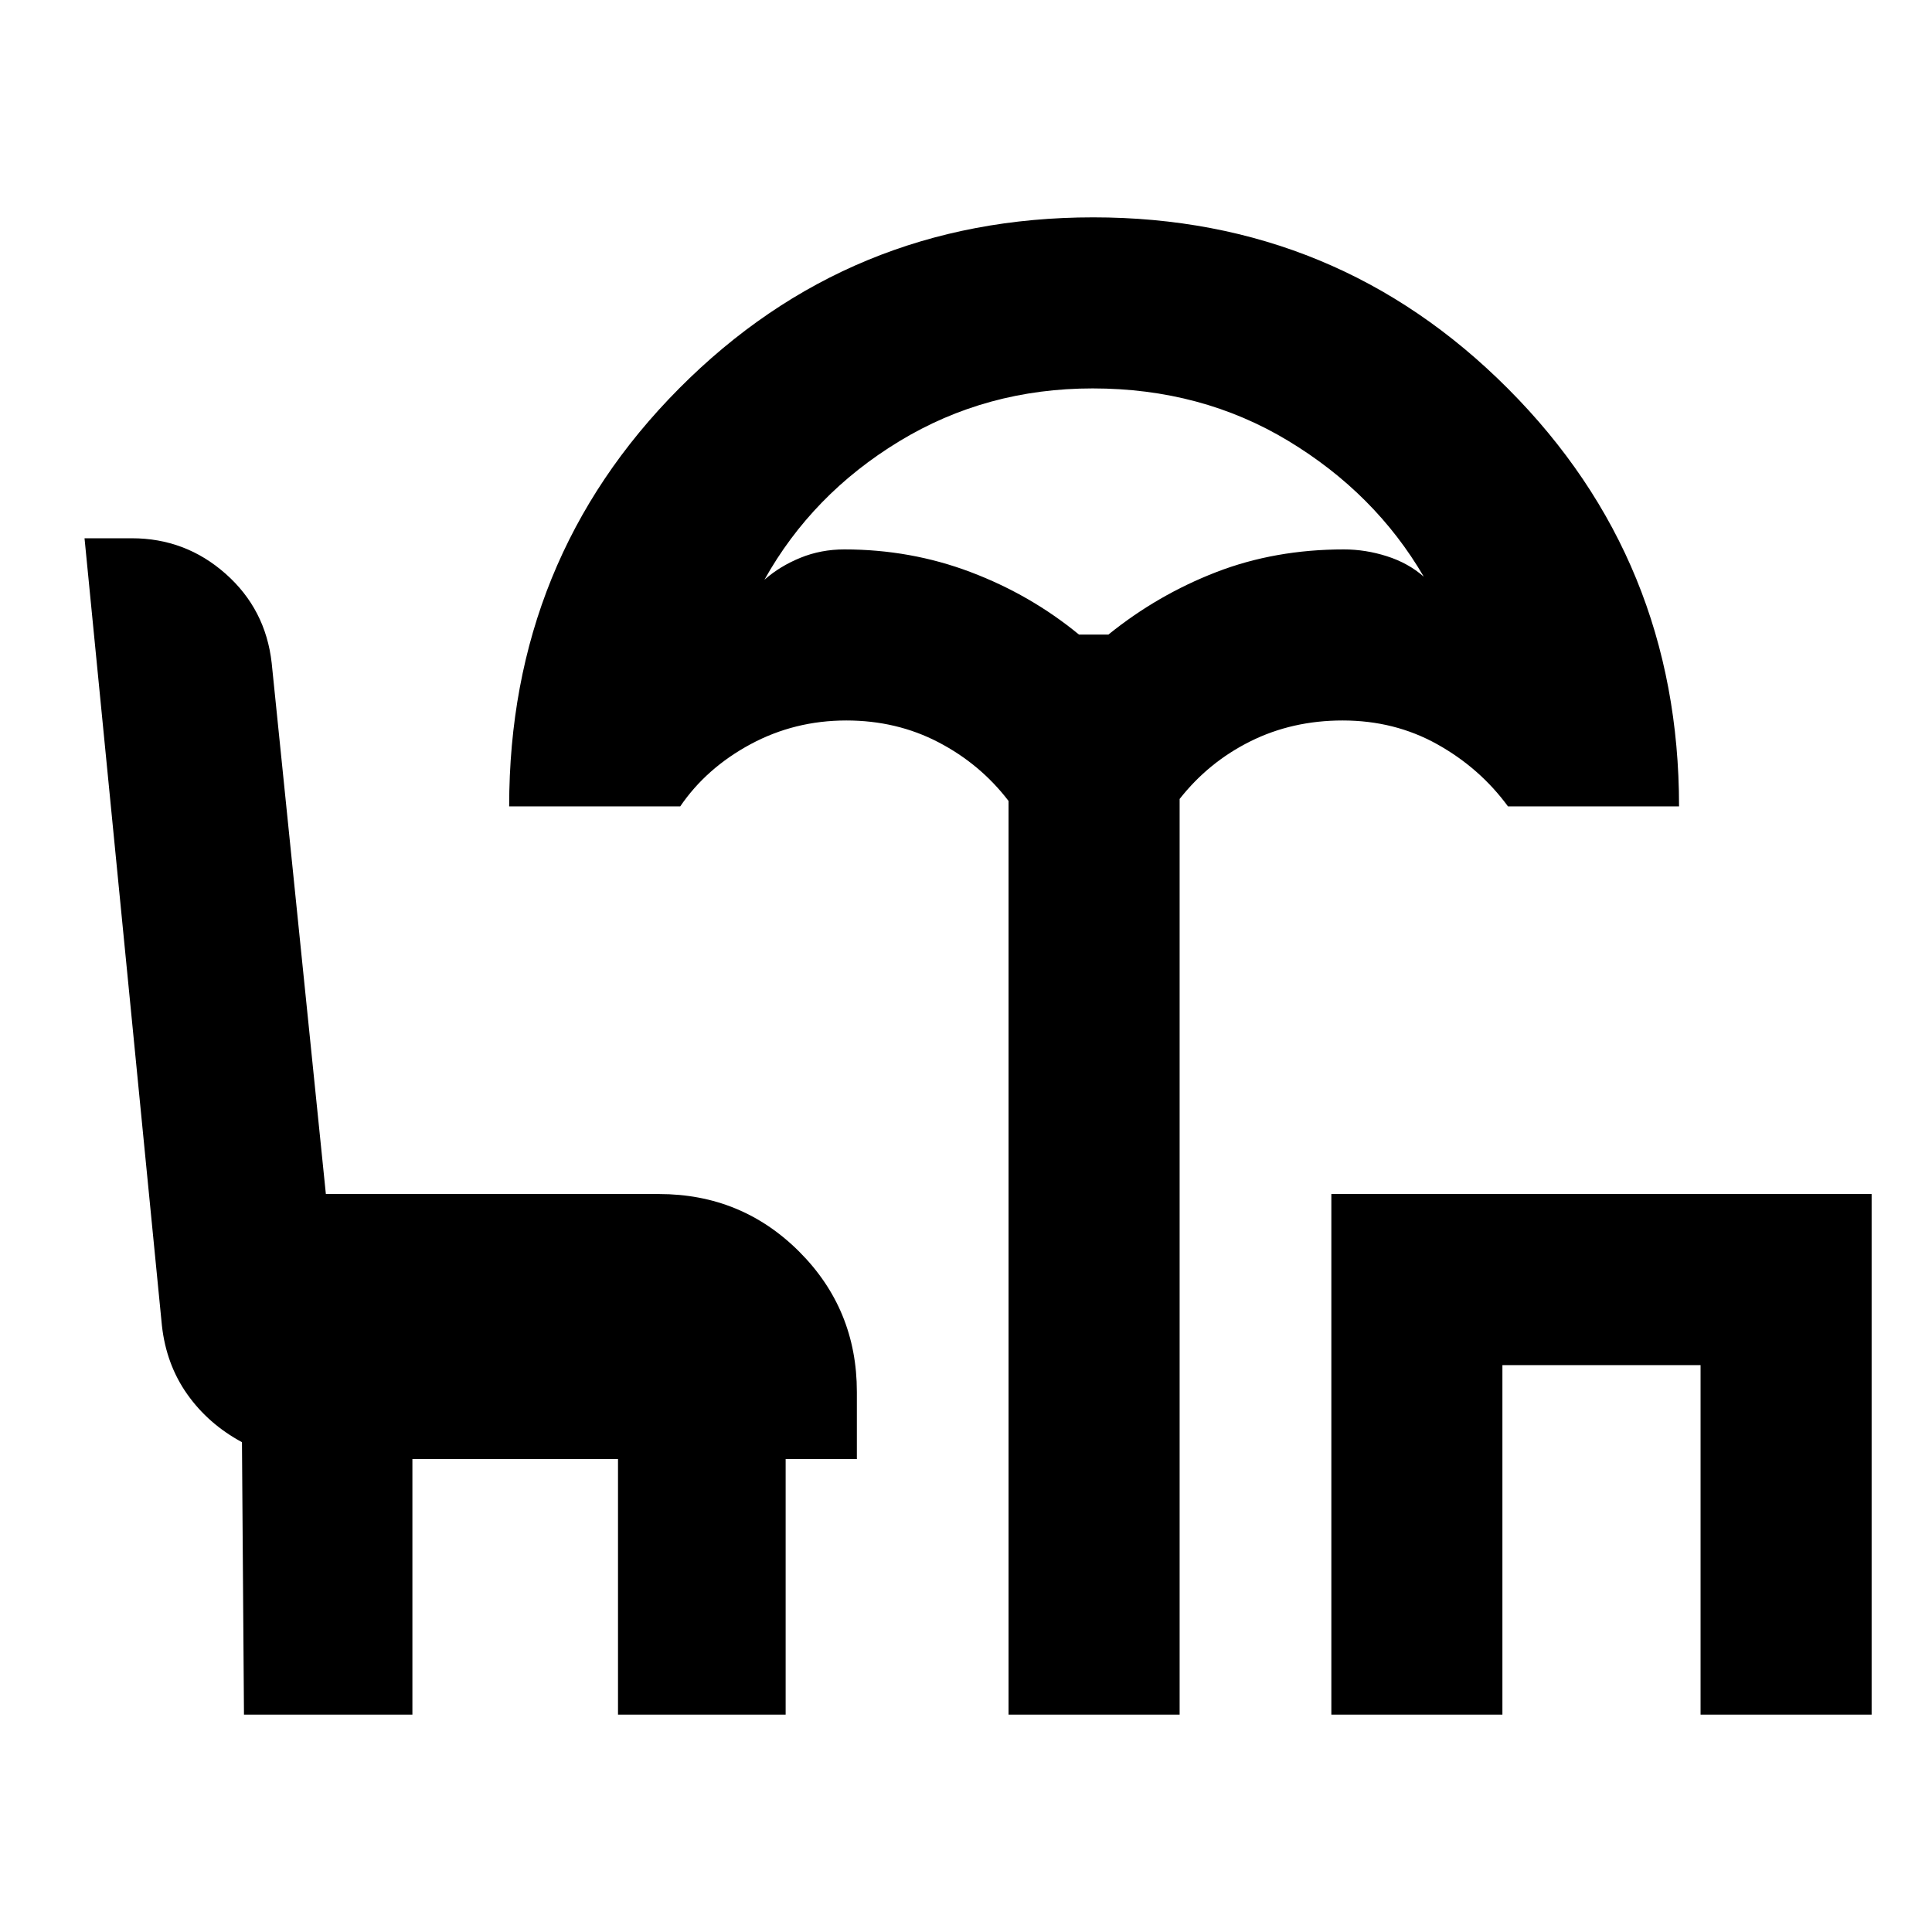 <svg xmlns="http://www.w3.org/2000/svg" height="24" viewBox="0 -960 960 960" width="24"><path d="M501.15-108v-454q-14-18.31-34.79-29.15Q445.56-602 420.54-602q-25.69 0-47.62 11.81Q351-578.38 338-559.31h-85Q253-682 337.47-767t205.73-85q121.26 0 206.18 85.2 84.93 85.19 84.93 207.49h-85q-14-19.07-35.17-30.88Q692.97-602 667.15-602q-25.02 0-45.82 10.35-20.79 10.34-35.18 28.65v455h-85Zm34.98-536.69h14.64q24.46-19.77 53.61-31.04Q633.54-687 667.77-687q10.77 0 21.38 3.39 10.62 3.38 18.31 10.15-24.15-41.38-67.3-67.46Q597.01-767 542.96-767q-52.88 0-96.12 26.27-43.23 26.27-67 68.81 7.7-6.77 17.89-10.92 10.2-4.16 21.81-4.16 32.99 0 62.76 11.27 29.78 11.27 53.83 31.04ZM661.54-108v-258.69H930V-108h-85v-173.69h-98.46V-108h-85Zm-540.31 0-1-135.39q-16.69-9-27.15-23.77-10.46-14.76-12.62-34.1L42-692.54h23.52q26.63 0 46.56 17.62Q132-657.31 135-630.54l26.92 263.85h165.54q41.03 0 69.67 28.63 28.64 28.64 28.64 69.67V-235h-35.39v127h-83.3v-127H204.92v127h-83.69Zm422.92-536.69Z"/></svg>